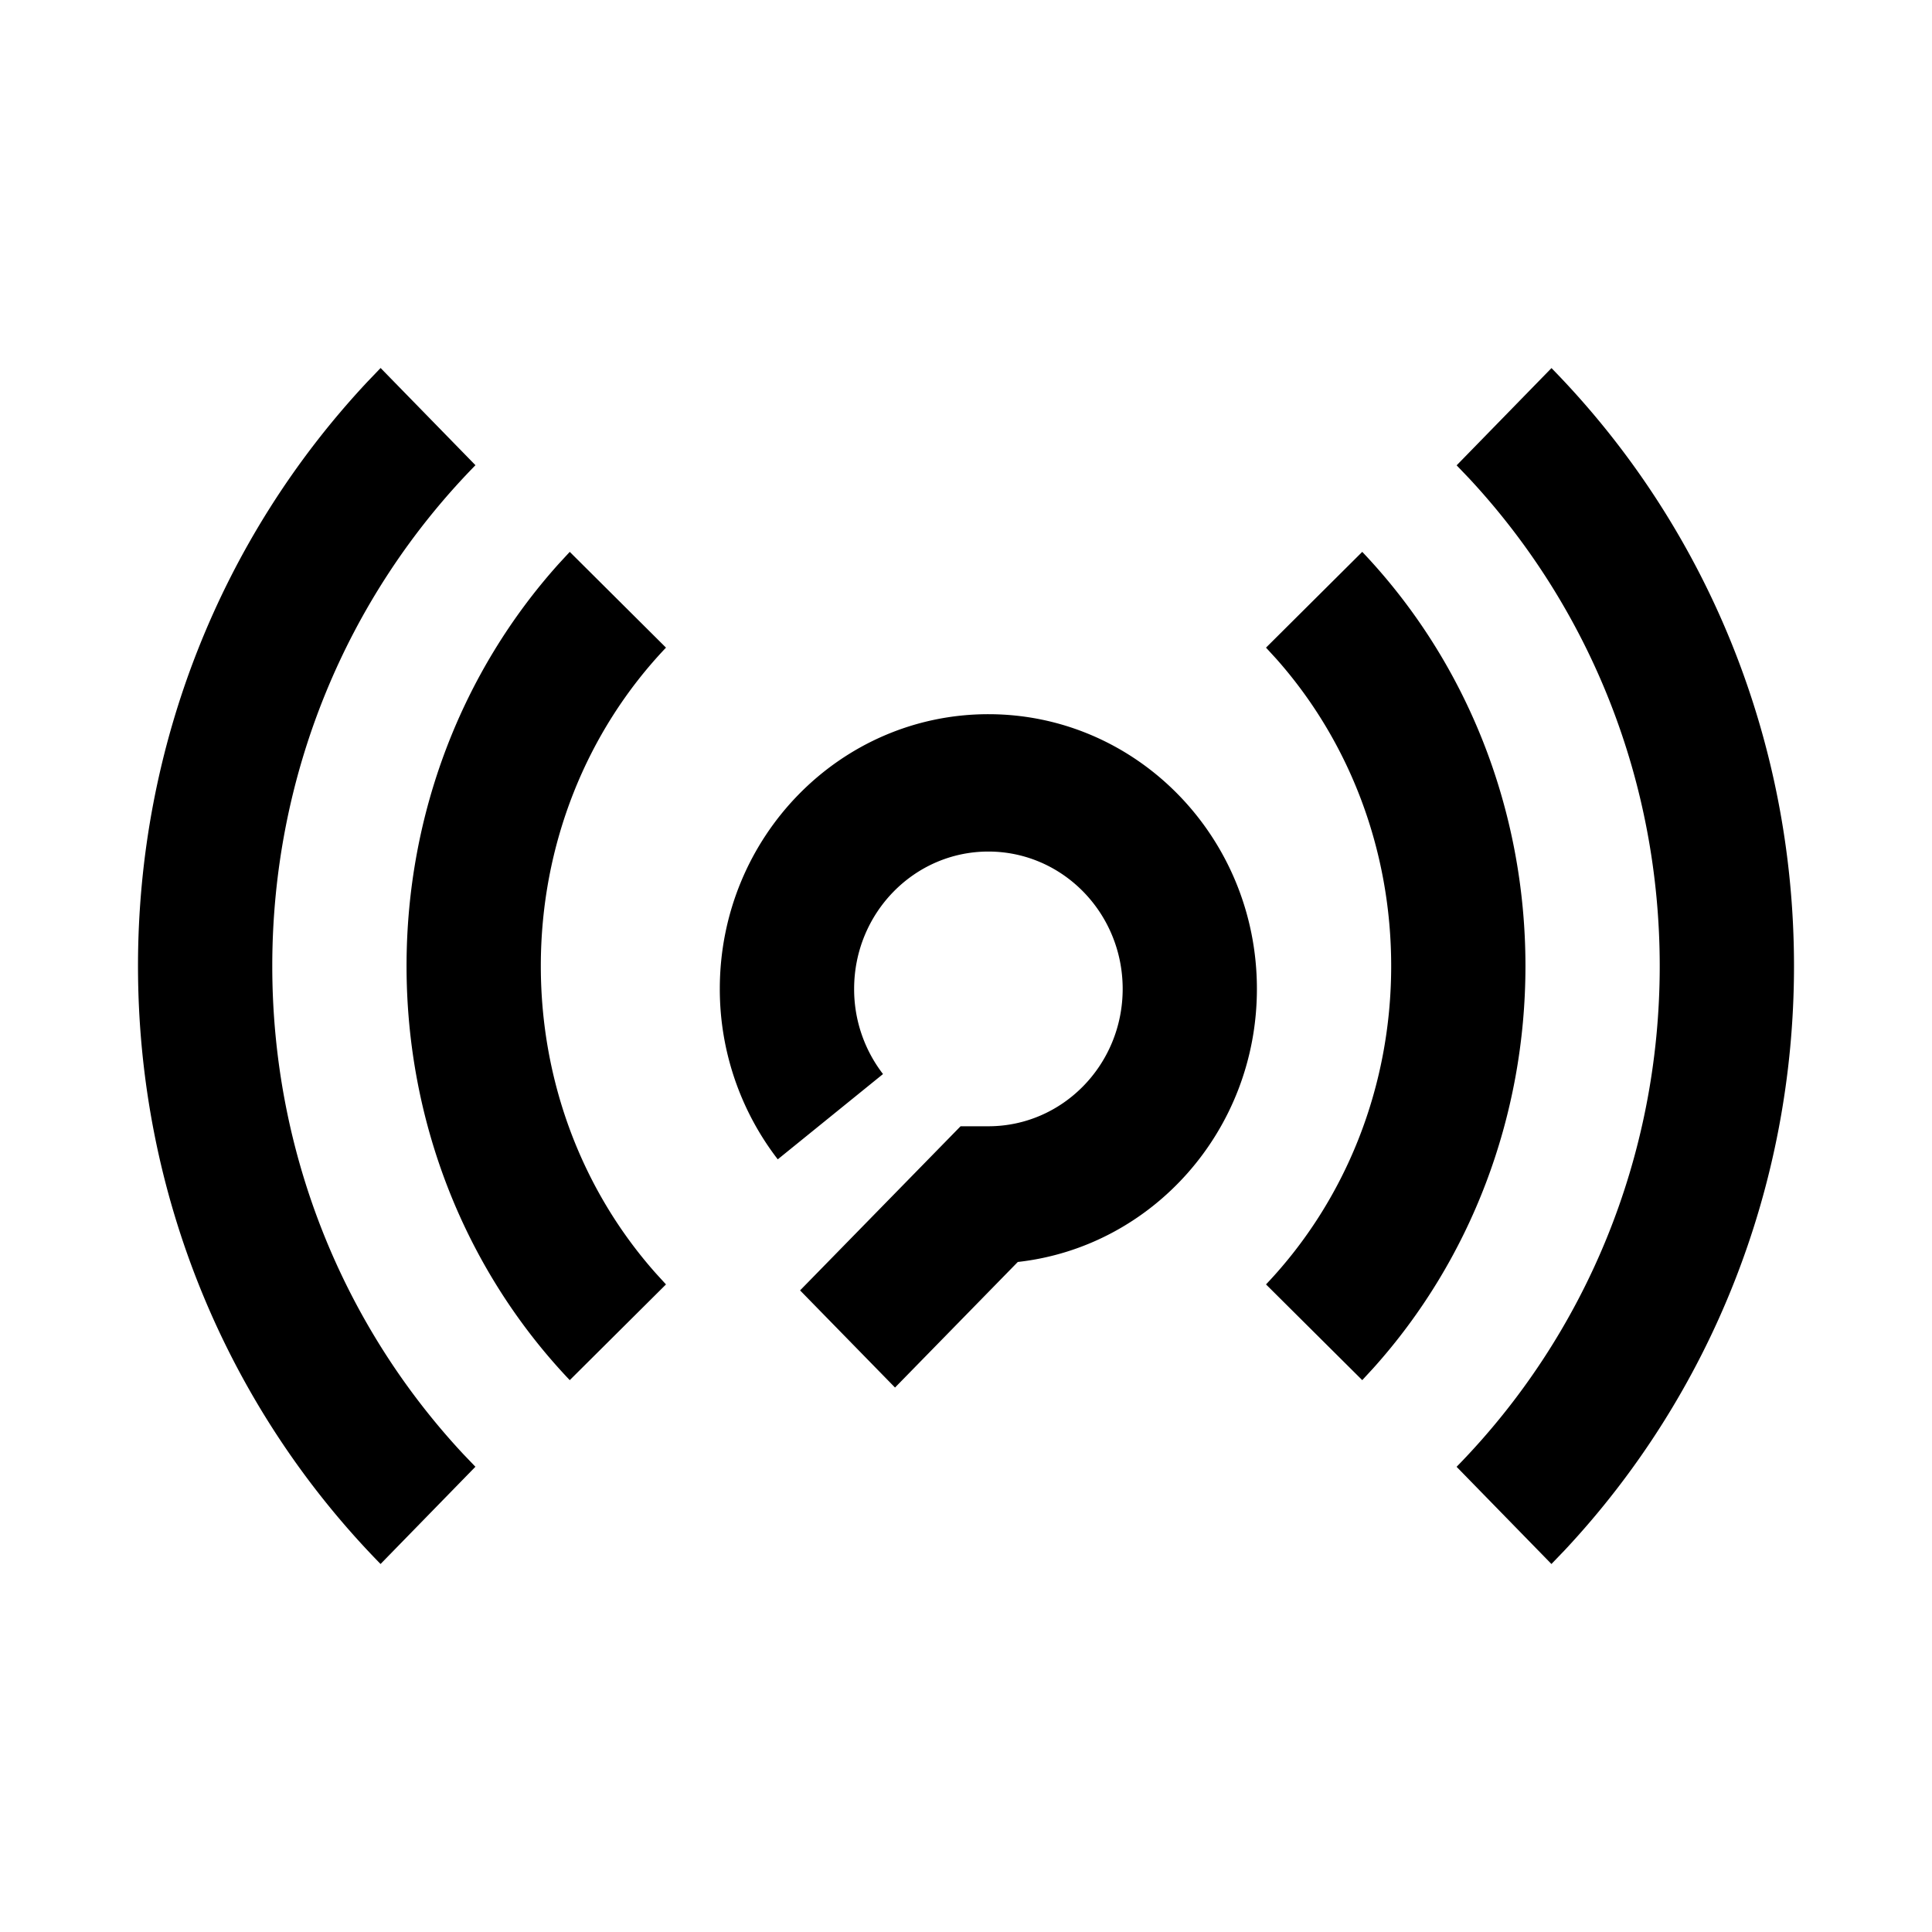 <svg t="1756778458363" class="icon" viewBox="0 0 1024 1024" version="1.1" xmlns="http://www.w3.org/2000/svg" p-id="22622" width="16" height="16"><path d="M201.728 195.048l50.274 51.517c-68.535 69.973-107.691 164.498-107.691 265.46 0 97.67 36.669 189.342 101.132 258.56l6.534 6.827L201.704 828.952C119.954 745.472 73.143 632.491 73.143 512c0-116.931 44.105-226.816 121.466-309.516L201.728 195.048z m620.593 0.049C904.07 278.577 950.857 391.558 950.857 512.024c0 116.907-44.081 226.792-121.417 309.492l-7.144 7.436-50.274-51.517c68.51-69.973 107.666-164.498 107.666-265.411 0-97.67-36.645-189.342-101.108-258.56l-6.534-6.827 50.274-51.541z m-298.472 183.442c78.629 0 142.336 65.195 142.336 145.603 0 75.02-55.467 136.777-126.732 144.725l-65.073 66.56-50.322-51.493 85.065-86.991h14.726c39.326 0 71.192-32.597 71.192-72.802 0-40.229-31.866-72.802-71.192-72.802-39.302 0-71.144 32.597-71.144 72.802a73.655 73.655 0 0 0 15.311 45.129l-55.784 45.202a147.797 147.797 0 0 1-30.72-90.356c0-80.384 63.732-145.579 142.336-145.579z m198.168-86.04c55.052 57.905 86.504 136.168 86.504 219.502 0 80.36-29.257 155.989-80.701 213.211l-5.803 6.29-51.005-50.737c42.179-44.422 66.341-104.497 66.341-168.765 0-61.464-22.089-119.125-60.952-162.865l-5.388-5.876 51.005-50.761z m-420.035 0l51.005 50.761c-42.179 44.373-66.341 104.472-66.341 168.741 0 61.464 22.089 119.125 60.952 162.865l5.388 5.9-51.005 50.737C246.93 673.597 215.479 595.334 215.479 512c0-80.36 29.257-155.989 80.701-213.211l5.803-6.29z" p-id="22623" fill="currentColor"></path></svg>
